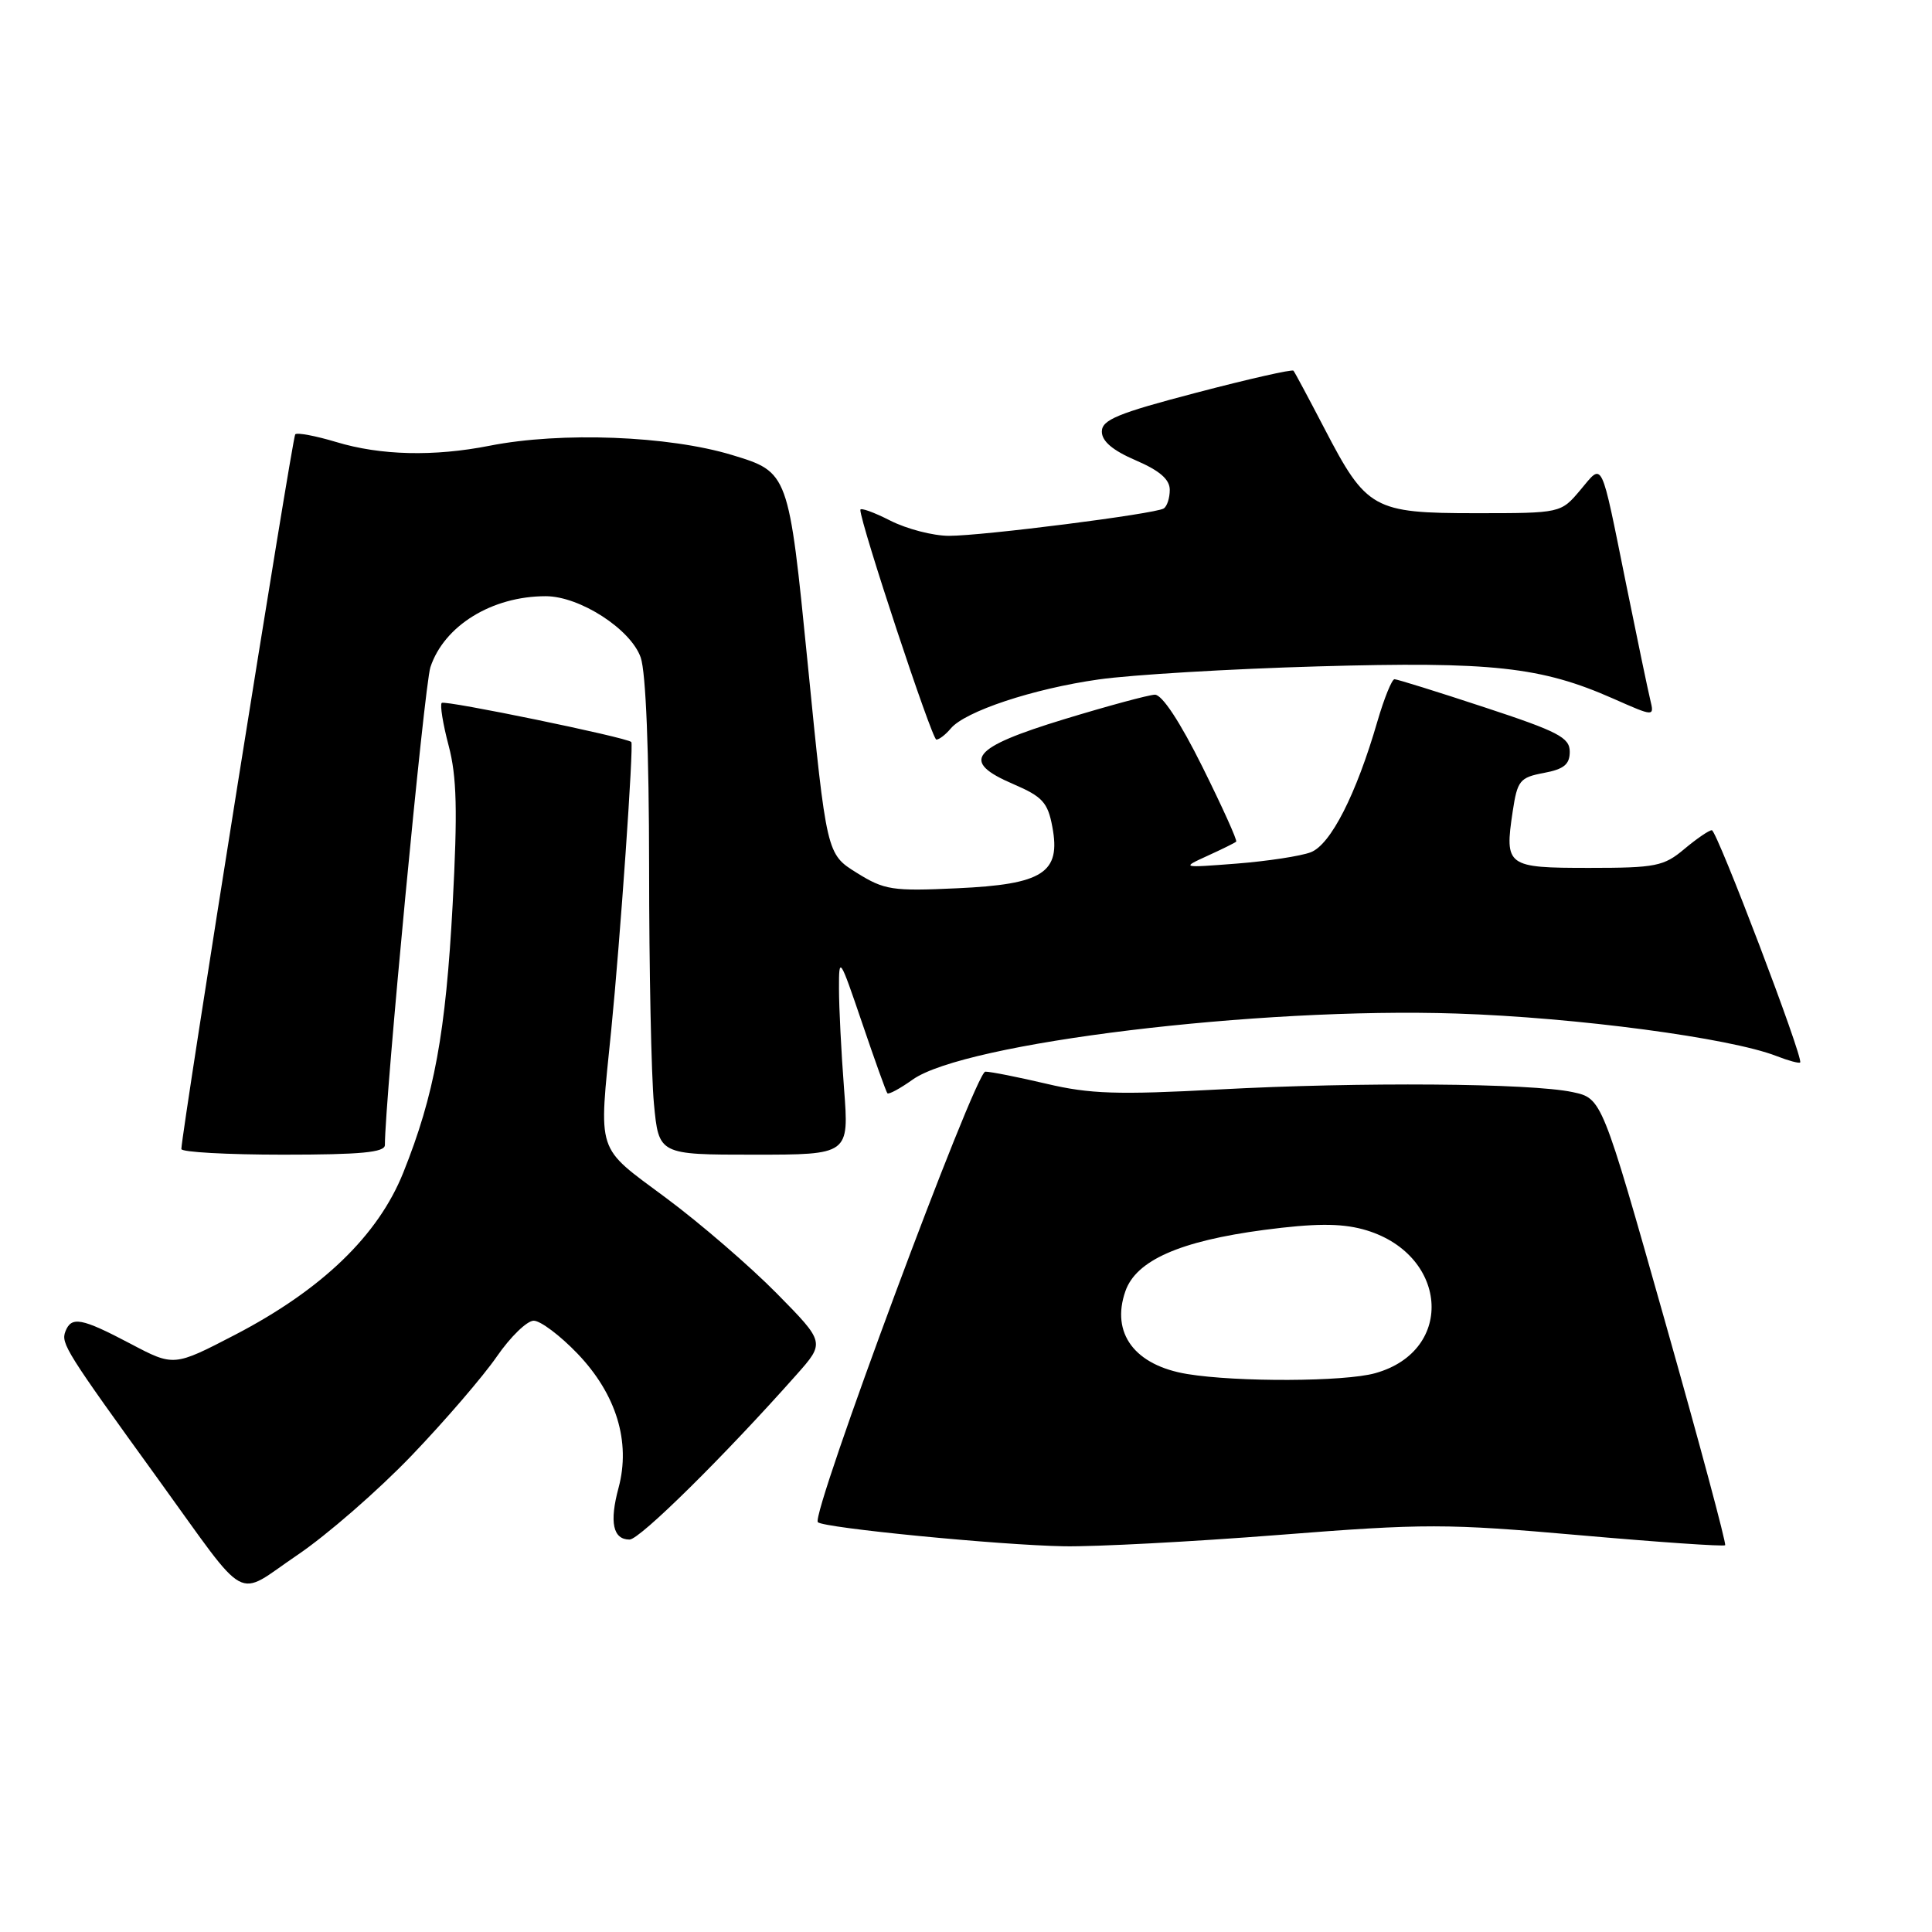 <?xml version="1.0" encoding="UTF-8" standalone="no"?>
<!DOCTYPE svg PUBLIC "-//W3C//DTD SVG 1.1//EN" "http://www.w3.org/Graphics/SVG/1.1/DTD/svg11.dtd" >
<svg xmlns="http://www.w3.org/2000/svg" xmlns:xlink="http://www.w3.org/1999/xlink" version="1.1" viewBox="0 0 256 256">
 <g >
 <path fill="currentColor"
d=" M 54.53 192.88 C 58.95 188.27 64.03 182.36 65.83 179.75 C 67.63 177.14 69.83 175.00 70.72 175.00 C 71.61 175.00 74.22 176.96 76.52 179.36 C 81.67 184.74 83.60 191.05 81.96 197.15 C 80.73 201.71 81.22 204.00 83.42 204.00 C 84.77 204.00 95.99 192.92 105.51 182.19 C 109.33 177.89 109.33 177.89 102.92 171.38 C 99.39 167.80 92.79 162.10 88.25 158.73 C 78.87 151.75 79.32 153.14 80.99 136.50 C 82.17 124.67 83.99 98.65 83.65 98.32 C 83.05 97.71 58.93 92.74 58.53 93.14 C 58.28 93.39 58.69 95.94 59.45 98.81 C 60.53 102.90 60.64 107.43 59.98 119.82 C 59.06 136.90 57.56 145.09 53.44 155.37 C 50.11 163.70 42.67 170.87 31.16 176.86 C 23.03 181.08 23.03 181.08 17.27 178.04 C 10.78 174.62 9.45 174.38 8.66 176.44 C 8.06 178.02 8.74 179.11 20.96 196.00 C 33.18 212.89 31.03 211.71 39.36 206.08 C 43.29 203.43 50.11 197.49 54.53 192.88 Z  M 169.40 203.39 C 188.84 201.86 191.63 201.87 209.27 203.42 C 219.71 204.34 228.40 204.94 228.59 204.75 C 228.77 204.56 225.18 191.16 220.59 174.97 C 212.26 145.54 212.26 145.54 208.38 144.71 C 202.84 143.52 180.19 143.35 161.50 144.36 C 148.10 145.08 144.39 144.96 138.69 143.61 C 134.94 142.73 131.29 142.00 130.56 142.00 C 129.22 142.00 107.39 200.72 108.37 201.70 C 109.13 202.46 132.43 204.74 141.00 204.89 C 145.12 204.96 157.91 204.29 169.40 203.39 Z  M 51.00 151.72 C 51.00 145.77 56.23 90.82 57.03 88.41 C 58.85 82.90 65.19 79.00 72.31 79.00 C 76.82 79.00 83.59 83.37 84.90 87.13 C 85.58 89.11 86.00 99.55 86.01 114.90 C 86.01 128.43 86.30 142.54 86.65 146.25 C 87.29 153.00 87.29 153.00 99.90 153.00 C 112.51 153.00 112.51 153.00 111.84 144.25 C 111.47 139.44 111.17 133.47 111.17 131.00 C 111.16 126.65 111.26 126.81 114.22 135.50 C 115.90 140.45 117.41 144.66 117.58 144.86 C 117.75 145.06 119.25 144.25 120.92 143.06 C 127.78 138.17 166.74 133.43 193.00 134.30 C 208.86 134.82 229.23 137.53 235.39 139.93 C 236.98 140.55 238.39 140.93 238.53 140.78 C 239.01 140.26 227.50 110.02 226.83 110.01 C 226.46 110.00 224.82 111.13 223.18 112.50 C 220.46 114.79 219.39 115.00 210.57 115.00 C 199.64 115.00 199.35 114.79 200.44 107.52 C 201.06 103.42 201.38 103.02 204.56 102.42 C 207.23 101.92 208.00 101.29 208.00 99.61 C 208.00 97.73 206.49 96.94 196.70 93.72 C 190.49 91.67 185.12 90.00 184.78 90.00 C 184.43 90.00 183.41 92.52 182.51 95.60 C 179.70 105.29 176.31 111.93 173.68 112.93 C 172.35 113.44 167.93 114.11 163.88 114.43 C 156.51 115.00 156.50 115.00 160.00 113.40 C 161.93 112.52 163.64 111.68 163.80 111.52 C 163.97 111.36 161.95 106.90 159.33 101.62 C 156.35 95.62 153.97 92.02 153.02 92.05 C 152.19 92.08 146.78 93.54 141.01 95.30 C 128.63 99.08 127.22 100.88 134.30 103.91 C 138.13 105.56 138.84 106.33 139.44 109.56 C 140.59 115.65 138.22 117.18 126.84 117.70 C 118.23 118.10 117.19 117.94 113.52 115.65 C 109.53 113.17 109.53 113.17 107.02 87.87 C 104.50 62.57 104.50 62.57 97.00 60.29 C 88.60 57.74 74.37 57.19 64.89 59.06 C 57.49 60.52 50.43 60.35 44.55 58.57 C 41.82 57.75 39.38 57.29 39.12 57.55 C 38.74 57.92 24.15 149.50 24.03 152.25 C 24.01 152.66 30.07 153.00 37.50 153.00 C 47.82 153.00 51.00 152.70 51.00 151.72 Z  M 125.97 96.54 C 127.86 94.26 136.89 91.26 145.58 90.03 C 149.94 89.41 163.01 88.63 174.63 88.30 C 197.70 87.64 204.21 88.35 213.76 92.57 C 219.21 94.98 219.21 94.98 218.67 92.74 C 218.37 91.51 216.94 84.65 215.49 77.50 C 212.04 60.46 212.45 61.31 209.41 64.92 C 206.82 68.00 206.82 68.00 195.55 68.00 C 181.97 68.00 181.06 67.49 175.50 56.79 C 173.41 52.78 171.57 49.33 171.39 49.12 C 171.22 48.91 165.44 50.22 158.54 52.03 C 148.10 54.76 146.00 55.63 146.00 57.19 C 146.00 58.47 147.45 59.69 150.50 61.00 C 153.66 62.36 155.00 63.52 155.00 64.91 C 155.00 65.99 154.64 67.11 154.19 67.38 C 153.02 68.10 130.26 71.00 125.75 71.00 C 123.64 71.00 120.14 70.09 117.96 68.98 C 115.78 67.87 114.00 67.23 114.00 67.56 C 114.00 69.32 123.49 98.00 124.07 98.00 C 124.45 98.00 125.30 97.34 125.97 96.54 Z  M 157.34 182.07 C 150.36 180.93 147.17 176.67 149.12 171.09 C 150.54 167.01 156.33 164.45 167.50 162.97 C 174.13 162.10 177.57 162.08 180.57 162.88 C 191.86 165.93 192.98 178.97 182.20 181.96 C 178.15 183.09 163.94 183.15 157.34 182.07 Z "/>
</g>
</svg>